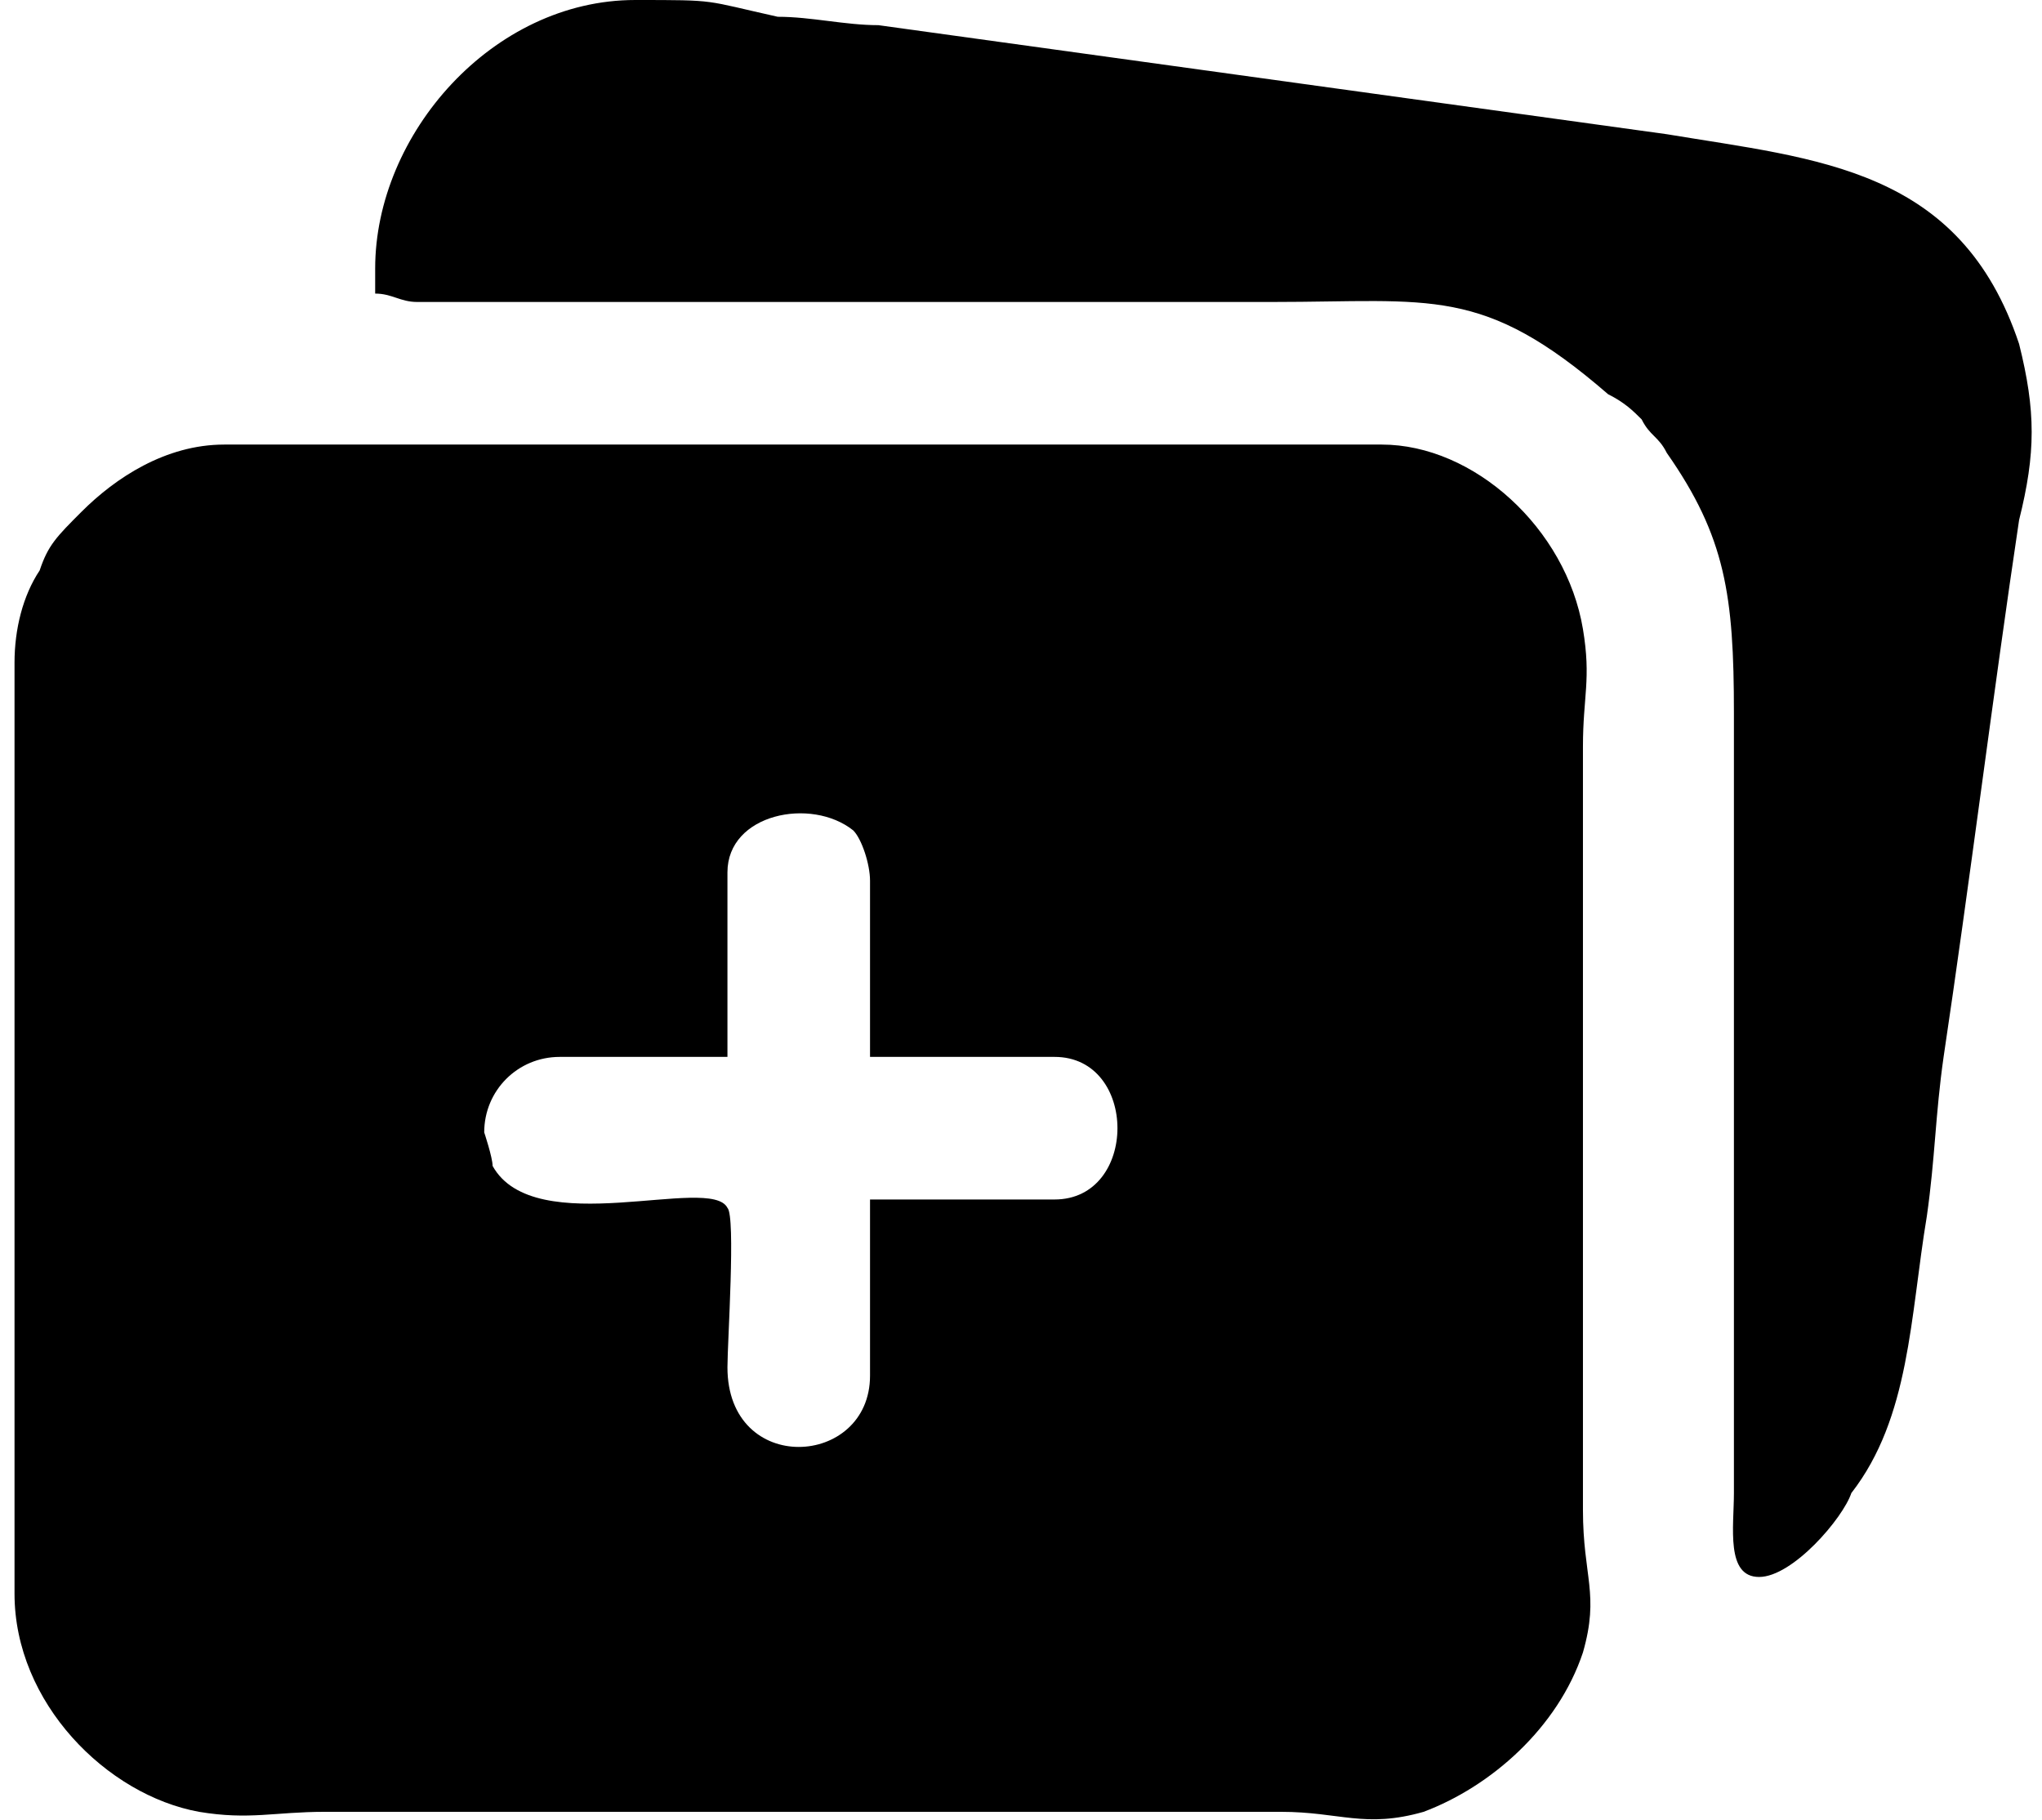<?xml version="1.0" encoding="UTF-8"?>
<!DOCTYPE svg PUBLIC "-//W3C//DTD SVG 1.0//EN" "http://www.w3.org/TR/2001/REC-SVG-20010904/DTD/svg10.dtd">
<!-- Creator: CorelDRAW 2018 (64 Bit Versão de avaliação) -->
<svg xmlns="http://www.w3.org/2000/svg" xml:space="preserve" width="46px" height="41px" version="1.0" shape-rendering="geometricPrecision" text-rendering="geometricPrecision" image-rendering="optimizeQuality" fill-rule="evenodd" clip-rule="evenodd"
viewBox="0 0 2.4 2.17"
 xmlns:xlink="http://www.w3.org/1999/xlink">
 <g id="Camada_x0020_1">
  <path fill="black" d="M0.56 1.35c0,-0.05 0.04,-0.09 0.09,-0.09l0.2 0 0 -0.22c0,-0.07 0.1,-0.09 0.15,-0.05 0.01,0.01 0.02,0.04 0.02,0.06l0 0.21 0.22 0c0.1,0 0.1,0.17 0,0.17l-0.22 0 0 0.21c0,0.11 -0.17,0.12 -0.17,-0.01 0,-0.03 0.01,-0.18 0,-0.19 -0.02,-0.04 -0.23,0.04 -0.28,-0.05 0,-0.01 -0.01,-0.04 -0.01,-0.04zm-0.13 -1.03c0,0.01 0,0.01 0,0.03 0.02,0 0.03,0.01 0.05,0.01l1.02 0c0.19,0 0.25,-0.02 0.4,0.11 0.02,0.01 0.03,0.02 0.04,0.03 0.01,0.02 0.02,0.02 0.03,0.04 0.07,0.1 0.08,0.17 0.08,0.31l0 0.93c0,0.04 -0.01,0.1 0.03,0.1 0.04,0 0.1,-0.07 0.11,-0.1 0.07,-0.09 0.07,-0.21 0.09,-0.33 0.01,-0.07 0.01,-0.12 0.02,-0.19 0.03,-0.2 0.06,-0.44 0.09,-0.64 0.02,-0.08 0.02,-0.13 0,-0.21 -0.07,-0.21 -0.24,-0.22 -0.42,-0.25l-0.94 -0.13c-0.04,0 -0.08,-0.01 -0.12,-0.01 -0.09,-0.02 -0.07,-0.02 -0.17,-0.02 -0.17,0 -0.31,0.16 -0.31,0.32zm-0.43 0.47l0 1.11c0,0.13 0.11,0.24 0.22,0.26 0.06,0.01 0.09,0 0.15,0l1.14 0c0.07,0 0.1,0.02 0.17,0 0.08,-0.03 0.16,-0.1 0.19,-0.19 0.02,-0.07 0,-0.09 0,-0.17l0 -0.91c0,-0.06 0.01,-0.08 0,-0.14 -0.02,-0.12 -0.13,-0.22 -0.24,-0.22l-1.38 0c-0.07,0 -0.13,0.04 -0.17,0.08 -0.03,0.03 -0.04,0.04 -0.05,0.07 -0.02,0.03 -0.03,0.07 -0.03,0.11z"/>
 </g>
</svg>

